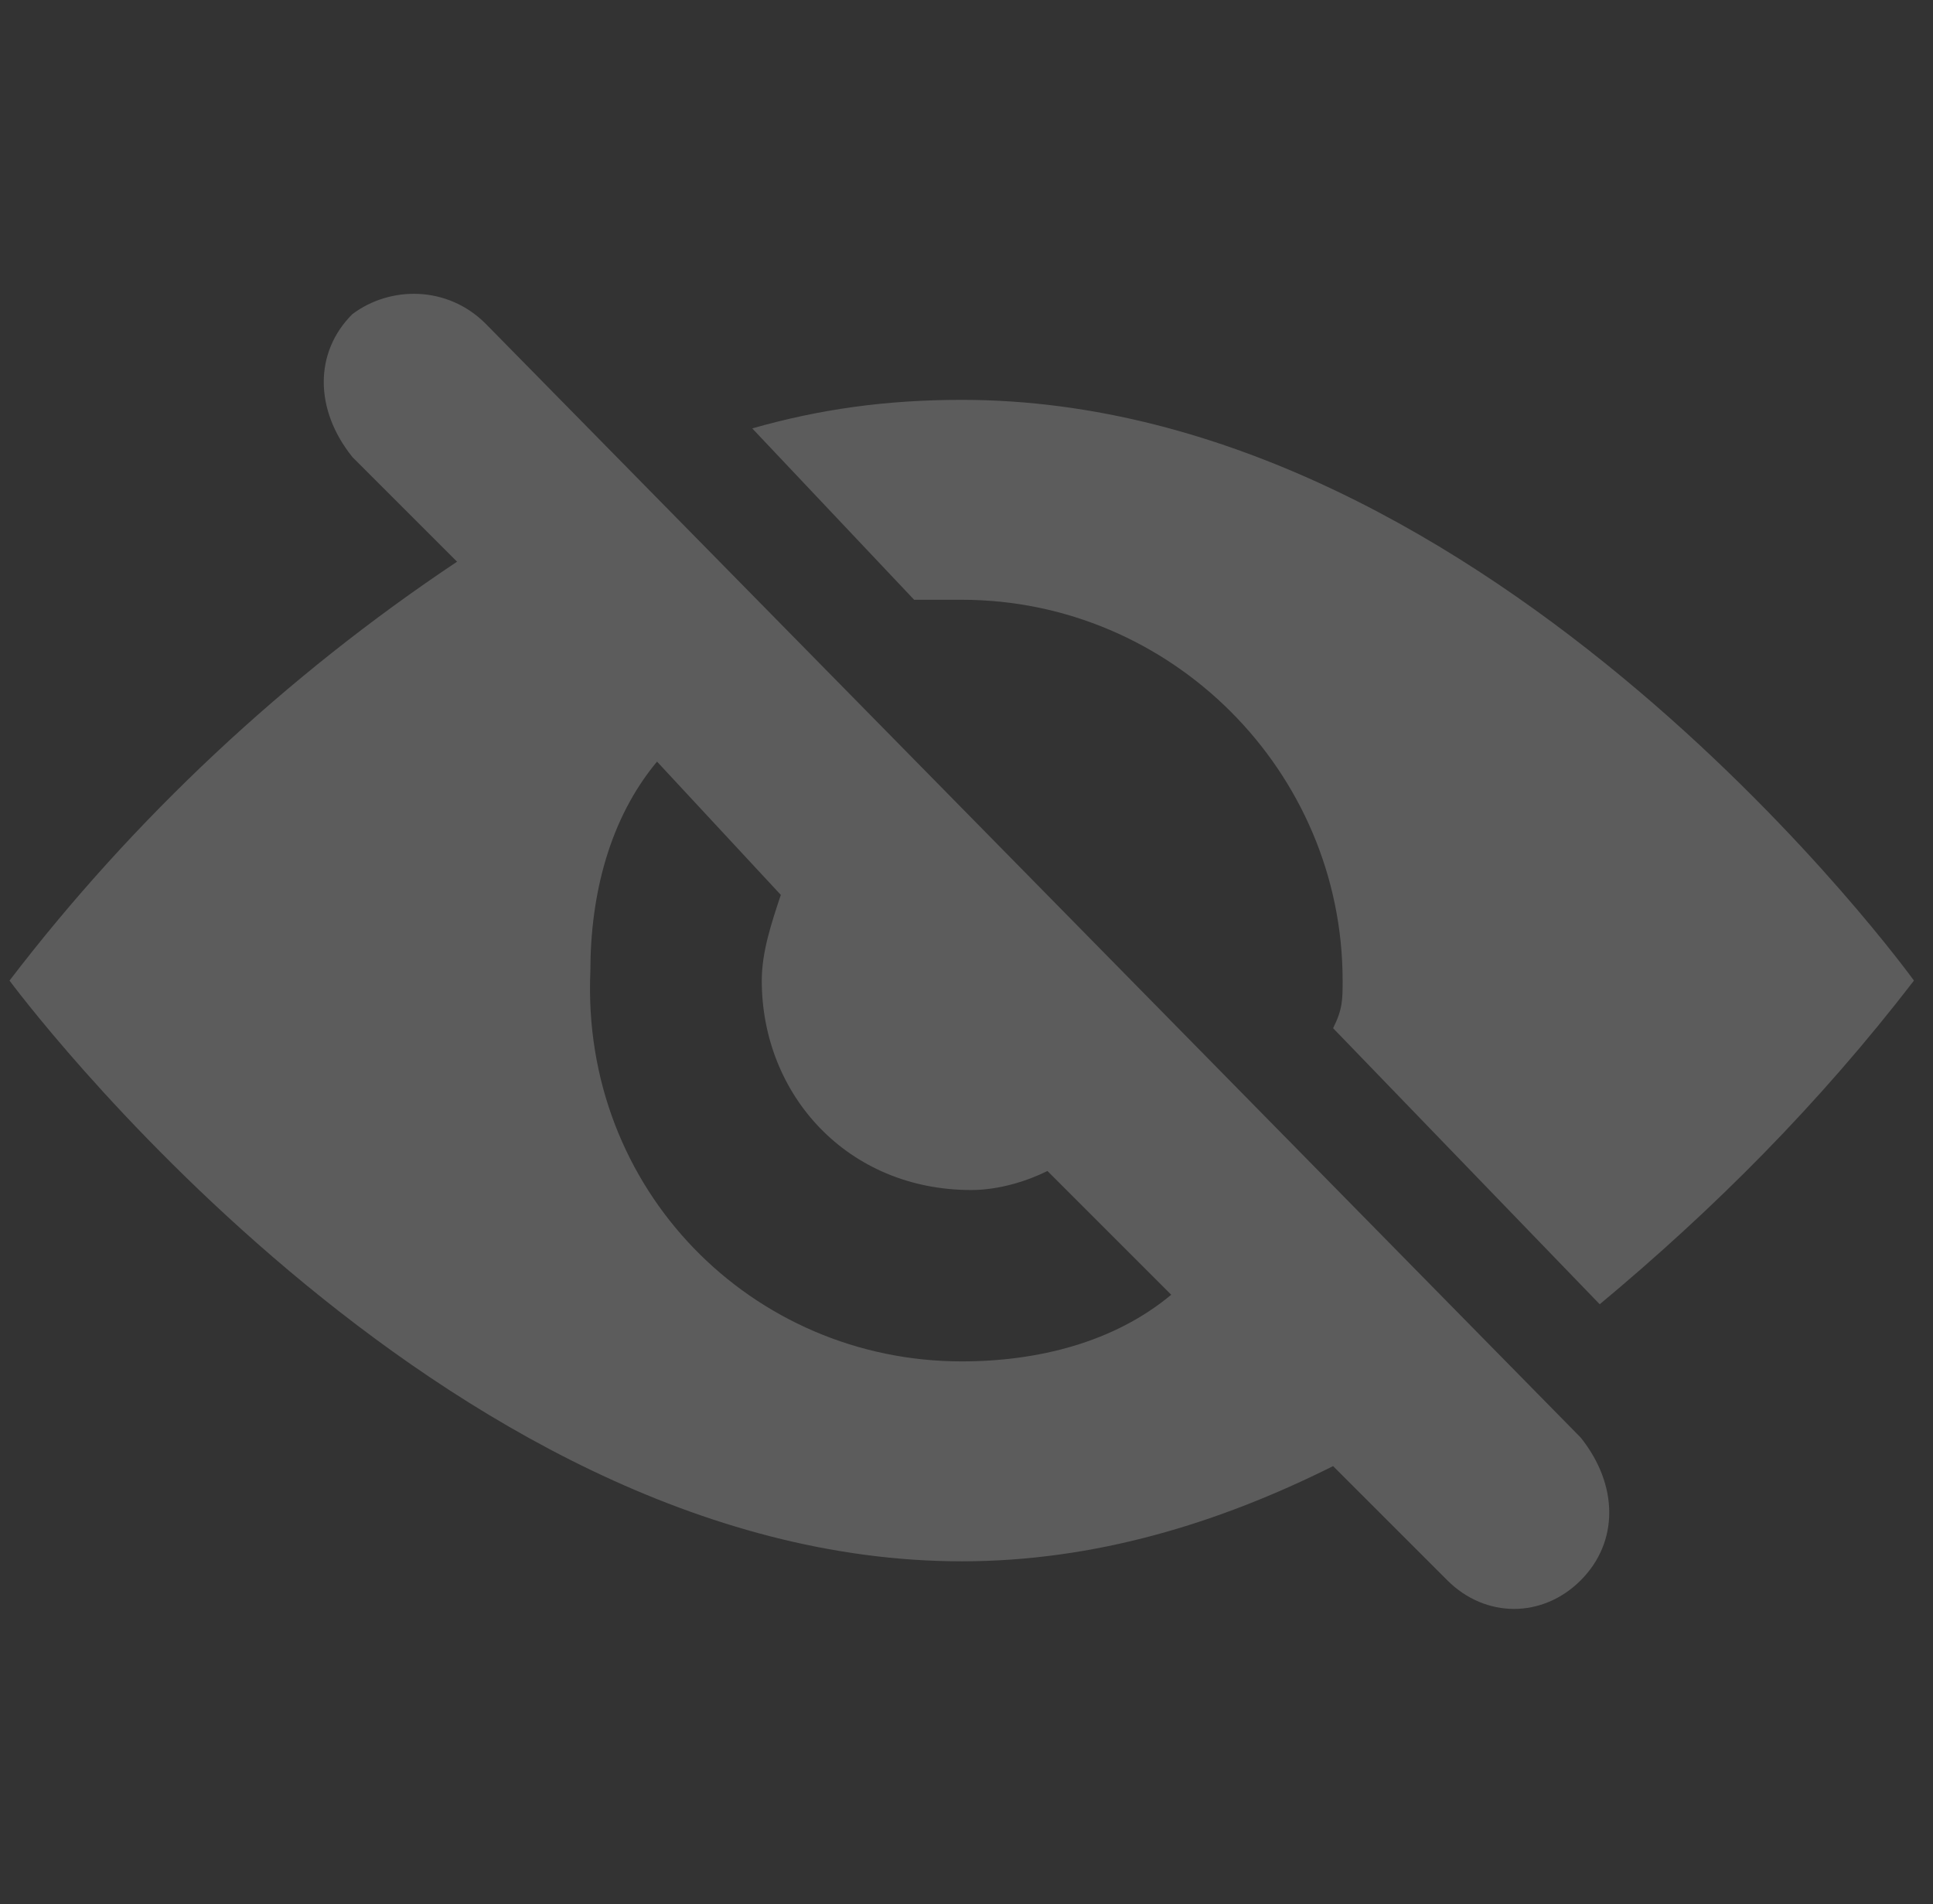 <?xml version="1.0" encoding="utf-8"?>
<!-- Generator: Adobe Illustrator 21.0.0, SVG Export Plug-In . SVG Version: 6.00 Build 0)  -->
<svg version="1.1" id="Layer_1" xmlns="http://www.w3.org/2000/svg" xmlns:xlink="http://www.w3.org/1999/xlink" x="0px" y="0px"
	 viewBox="0 0 20.3 20" style="enable-background:new 0 0 20.3 20;" xml:space="preserve">
<rect x="0" y="0" width="20.3" height="20" fill="#333333" stroke="none"/>
<style type="text/css">
	.st0{opacity:0.2;fill:#FFFFFF;enable-background:new    ;}
</style>
<path id="closeEye" class="st0" d="M10.1,4.2c-0.8,0-1.5,0.1-2.2,0.3l1.7,1.8c0.2,0,0.3,0,0.5,0c2.2,0,4,1.8,4,4v0
	c0,0.2,0,0.3-0.1,0.5l2.8,2.9c1.2-1,2.3-2.1,3.3-3.4C20.1,10.3,15.7,4.2,10.1,4.2z M5.1,3.4C4.7,3,4.1,3,3.7,3.3c0,0,0,0,0,0
	c-0.4,0.4-0.4,1,0,1.5l1.1,1.1C3,7.1,1.4,8.6,0.1,10.3c0,0,4.5,6.1,10,6.1c1.4,0,2.7-0.4,3.9-1l1.2,1.2c0.4,0.4,1,0.4,1.4,0
	c0,0,0,0,0,0c0.4-0.4,0.4-1,0-1.5L5.1,3.4z M10.1,14.3c-2.2,0-4-1.8-3.9-4.1l0,0c0-0.8,0.2-1.6,0.7-2.2l1.3,1.4C8.1,9.7,8,10,8,10.3
	c0,1.2,0.9,2.2,2.2,2.2c0.3,0,0.6-0.1,0.8-0.2l1.3,1.3C11.7,14.1,10.9,14.3,10.1,14.3L10.1,14.3z"/>
</svg>
